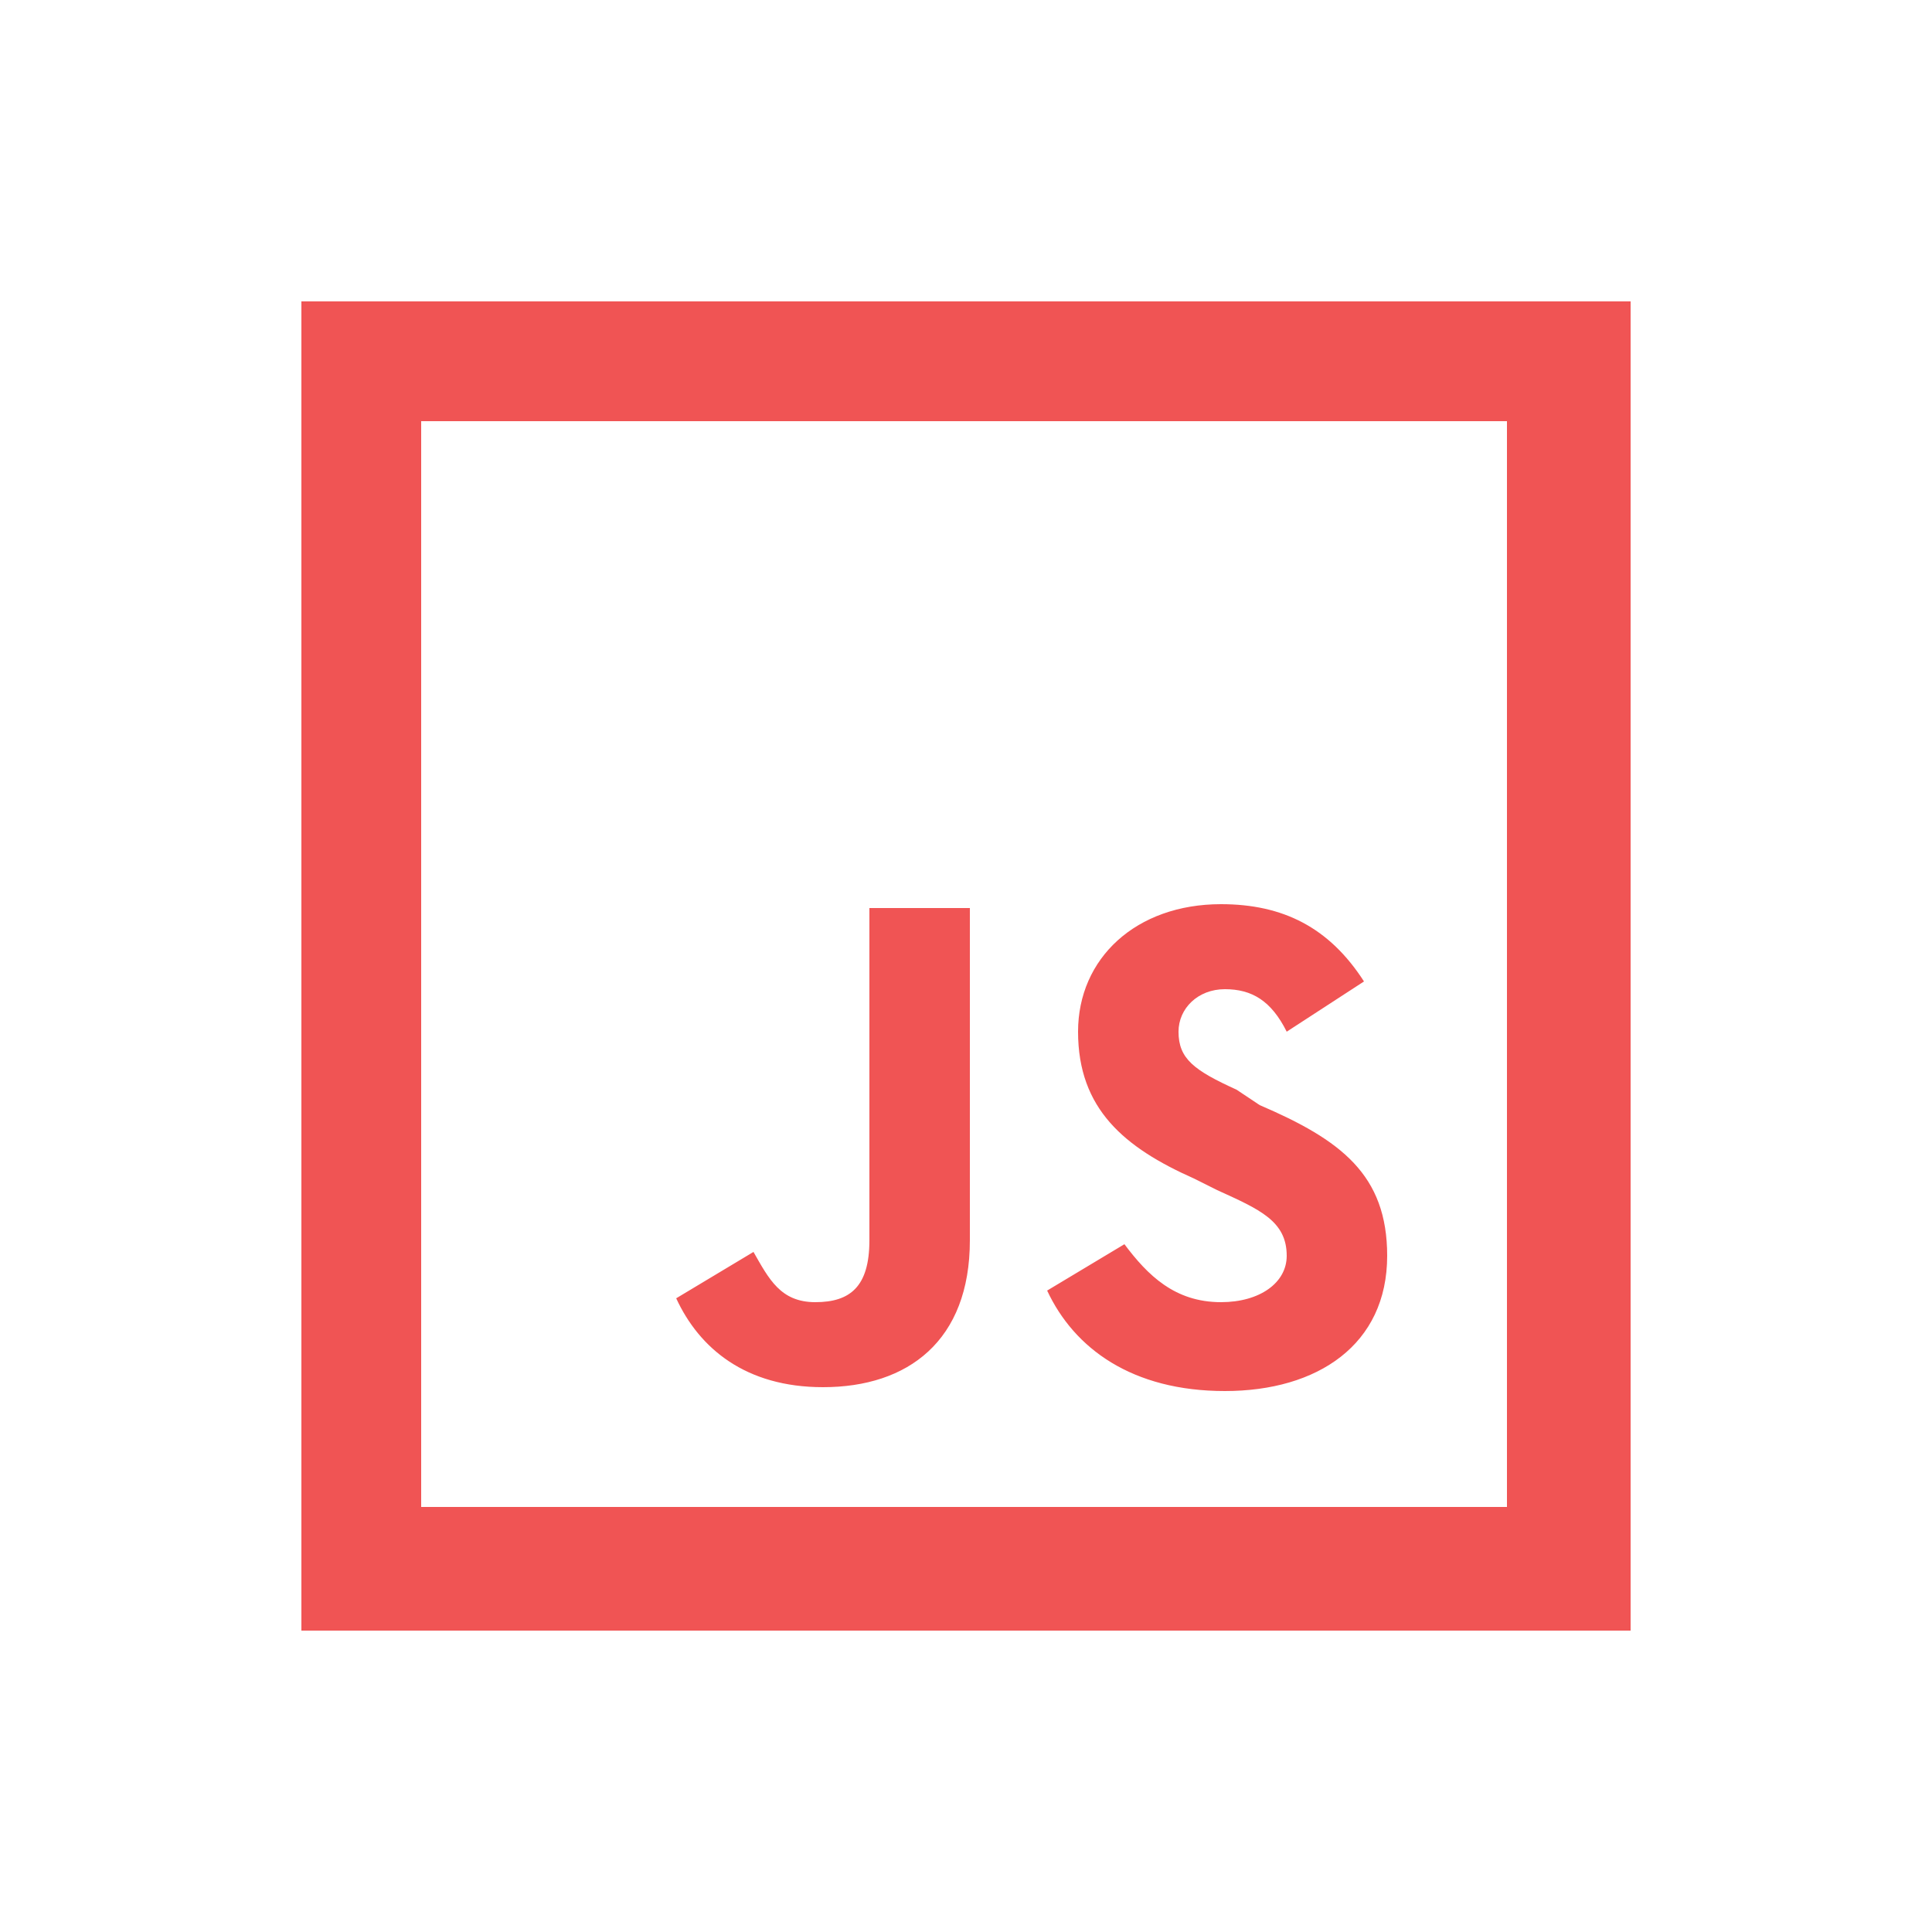 <?xml version="1.0" encoding="utf-8"?>
<!-- Generator: Adobe Illustrator 23.1.1, SVG Export Plug-In . SVG Version: 6.00 Build 0)  -->
<svg version="1.1" id="Layer_1" xmlns="http://www.w3.org/2000/svg" xmlns:xlink="http://www.w3.org/1999/xlink" x="0px" y="0px"
	 viewBox="0 0 50 50" style="enable-background:new 0 0 50 50;" xml:space="preserve">
<style type="text/css">
	.st0{fill:#F05454;}
</style>
<path class="st0" d="M7.8,7.8v34.4h34.4V7.8H7.8z M10.9,10.9h28.1v28.1H10.9V10.9z M31.6,23.4c-2.2,0-3.7,1.4-3.7,3.3
	c0,2,1.2,3,3,3.8l0.6,0.3c1.1,0.5,1.8,0.8,1.8,1.7c0,0.7-0.7,1.2-1.7,1.2c-1.2,0-1.9-0.7-2.5-1.5l-2,1.2c0.7,1.5,2.2,2.6,4.6,2.6
	c2.4,0,4.2-1.2,4.2-3.5c0-2.1-1.2-3-3.3-3.9L32,28.2c-1.1-0.5-1.5-0.8-1.5-1.5c0-0.6,0.5-1.1,1.2-1.1c0.7,0,1.2,0.3,1.6,1.1l2-1.3
	C34.4,24,33.2,23.4,31.6,23.4z M22.5,23.6v8.5c0,1.2-0.5,1.6-1.4,1.6c-0.9,0-1.2-0.6-1.6-1.3l-2,1.2c0.6,1.3,1.8,2.3,3.8,2.3
	c2.2,0,3.8-1.2,3.8-3.8v-8.6H22.5z"/>
</svg>

